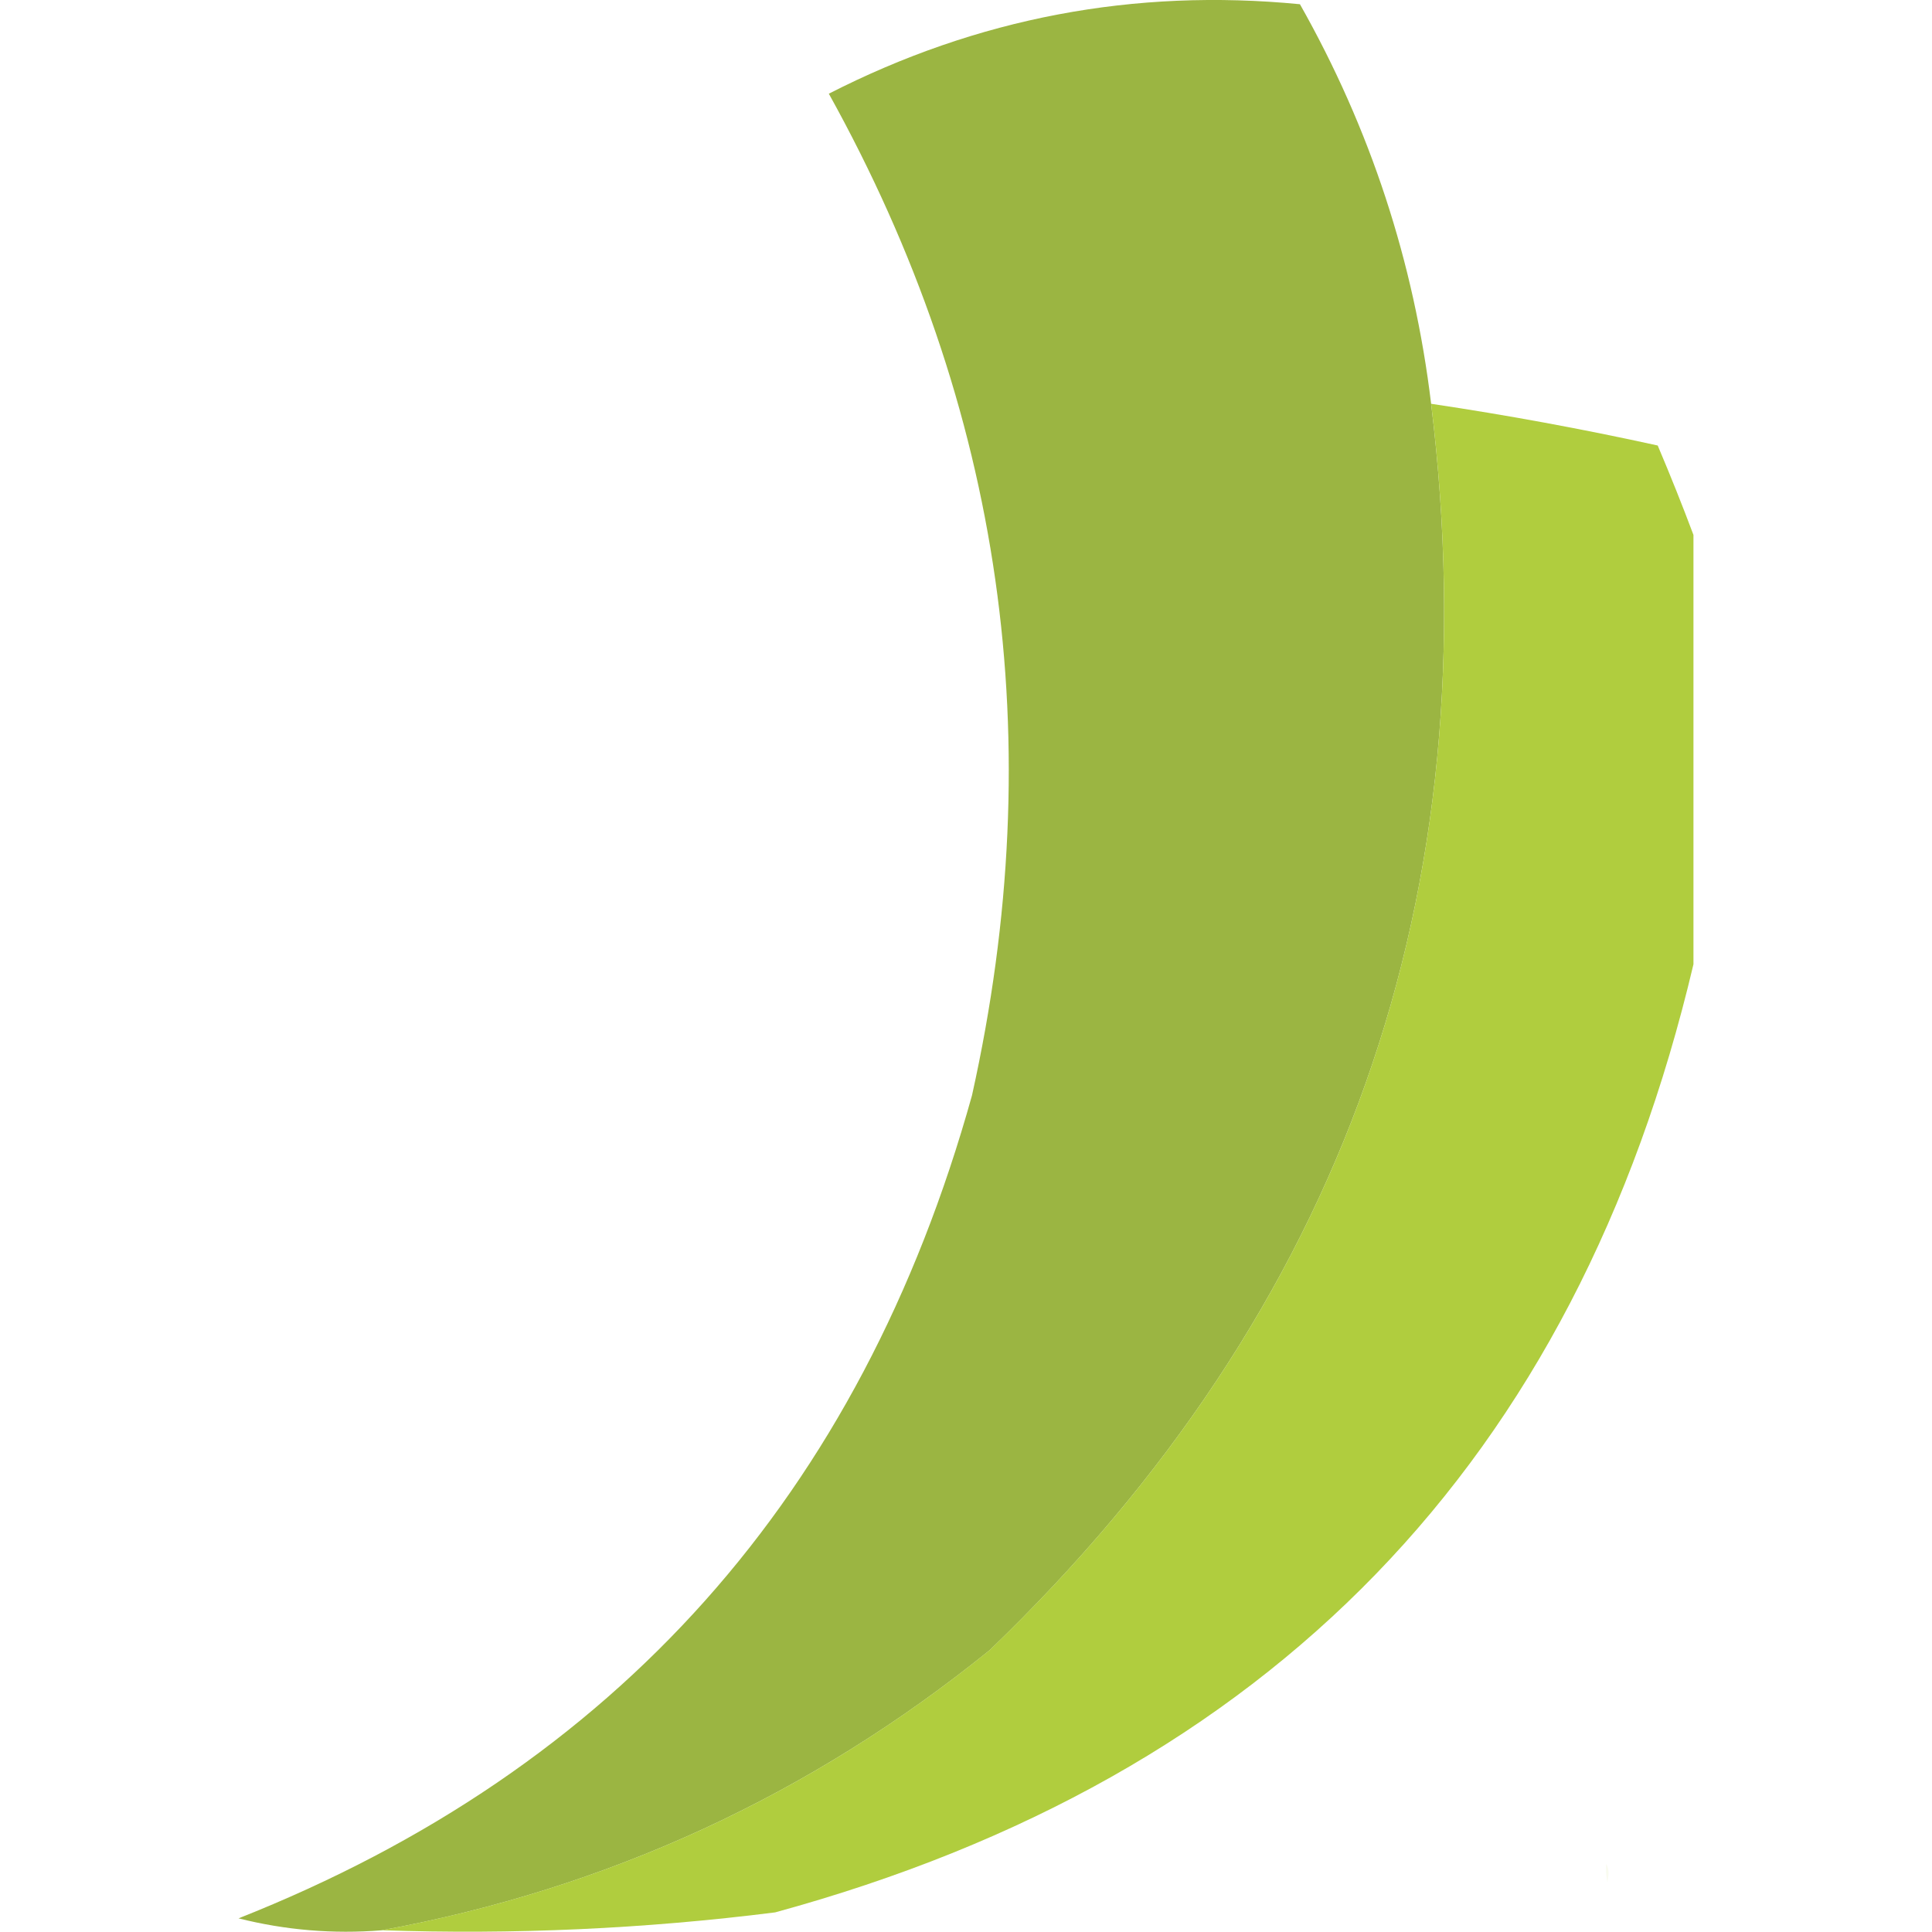 <svg width="32" height="32" viewBox="0 0 32 32" fill="none" xmlns="http://www.w3.org/2000/svg">
    <path opacity="0.078" fill-rule="evenodd" clip-rule="evenodd"
        d="M26.602 30.873C26.646 30.933 26.653 31.033 26.623 31.174C26.603 31.084 26.596 30.984 26.602 30.873Z"
        fill="#ADCC35" />
    <path opacity="0.961" fill-rule="evenodd" clip-rule="evenodd"
        d="M23.704 6.688C24.695 14.811 22.258 21.692 16.395 27.33C13.42 29.736 10.062 31.283 6.321 31.972C5.52 32.036 4.73 31.97 3.951 31.774C10.208 29.297 14.258 24.754 16.099 18.144C17.404 12.281 16.613 6.75 13.728 1.552C16.184 0.297 18.785 -0.197 21.531 0.07C22.696 2.129 23.42 4.335 23.704 6.688Z"
        fill="#98B33C" />
    <path opacity="0.954" fill-rule="evenodd" clip-rule="evenodd"
        d="M23.704 6.688C24.954 6.874 26.205 7.104 27.457 7.379C27.672 7.886 27.869 8.38 28.049 8.86C28.049 11.231 28.049 13.601 28.049 15.971C26.107 24.202 21.037 29.436 12.839 31.675C10.678 31.948 8.505 32.046 6.321 31.971C10.062 31.283 13.42 29.736 16.395 27.329C22.258 21.692 24.695 14.811 23.704 6.688Z"
        fill="#ADCB36" />
</svg>